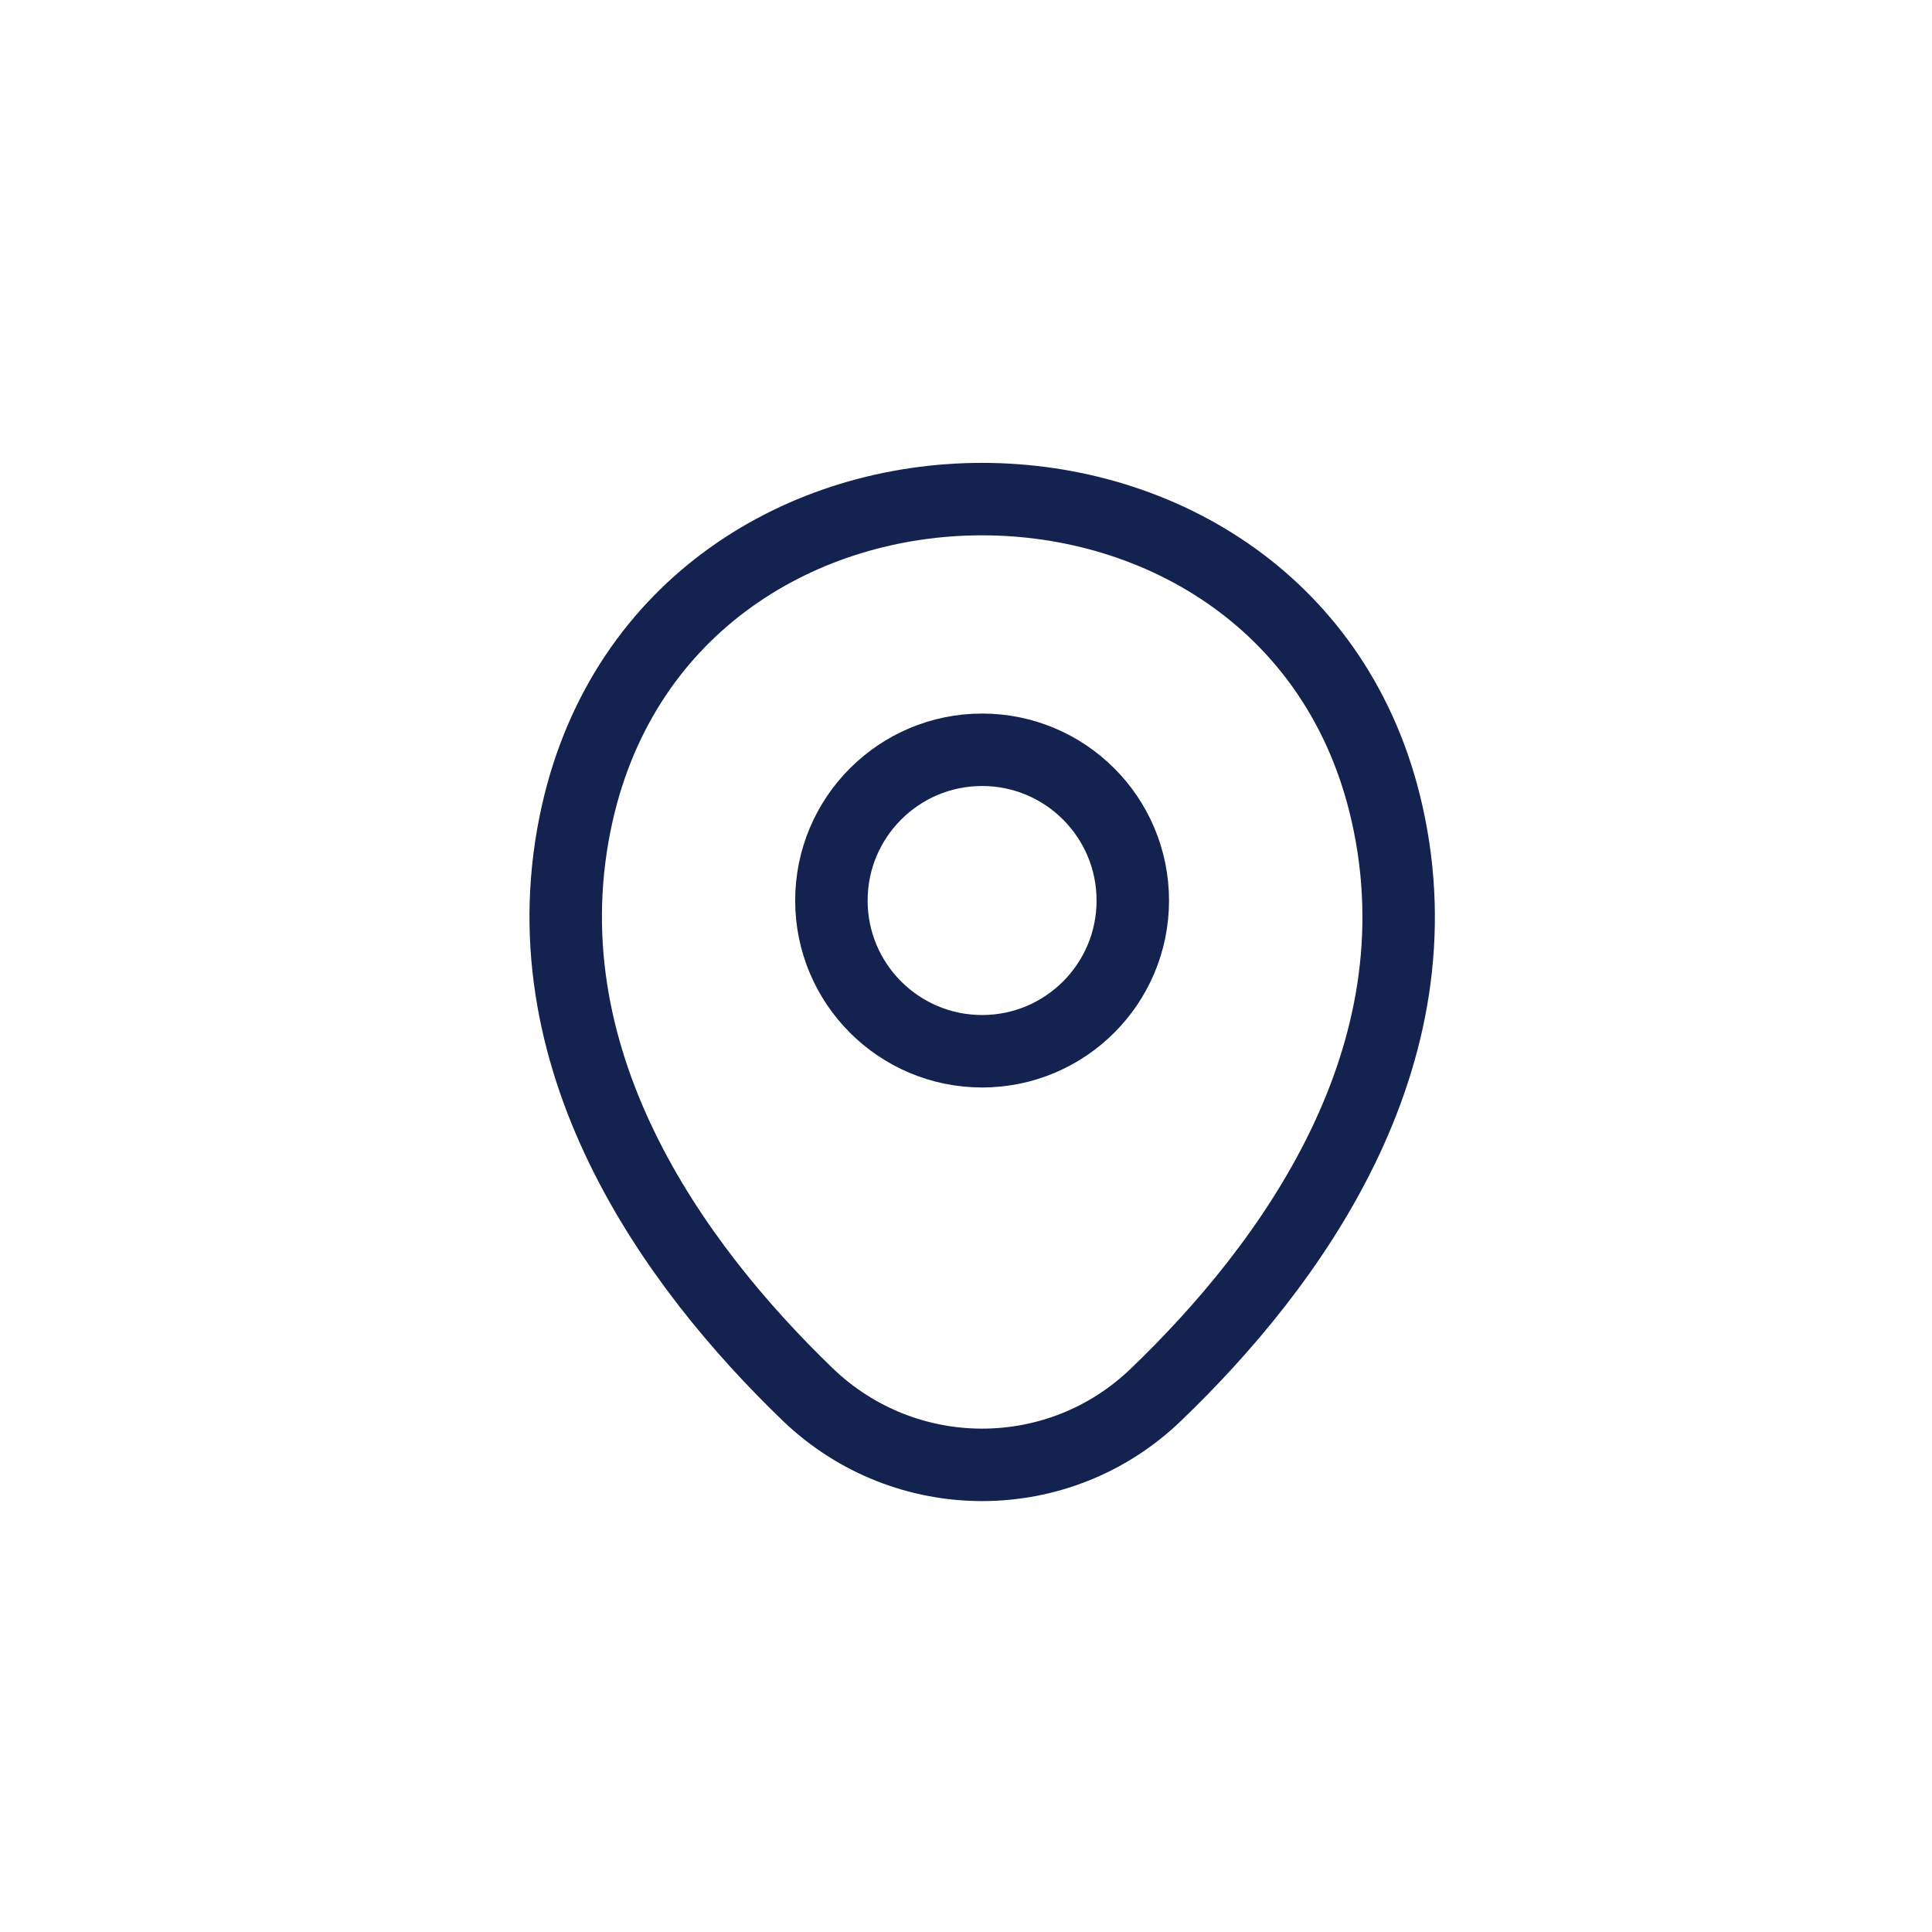 <svg width="24" height="24" viewBox="0 0 24 24" fill="none" xmlns="http://www.w3.org/2000/svg">
<path d="M12.2 13.059C13.234 13.059 14.072 12.22 14.072 11.187C14.072 10.153 13.234 9.314 12.2 9.314C11.166 9.314 10.328 10.153 10.328 11.187C10.328 12.22 11.166 13.059 12.2 13.059Z" stroke="#13224E" stroke-width="0.9"/>
<path d="M7.173 10.094C8.355 4.898 16.053 4.904 17.229 10.1C17.919 13.148 16.023 15.728 14.361 17.324C13.155 18.488 11.247 18.488 10.035 17.324C8.379 15.728 6.483 13.142 7.173 10.094Z" stroke="#13224E" stroke-width="0.9"/>
</svg>

